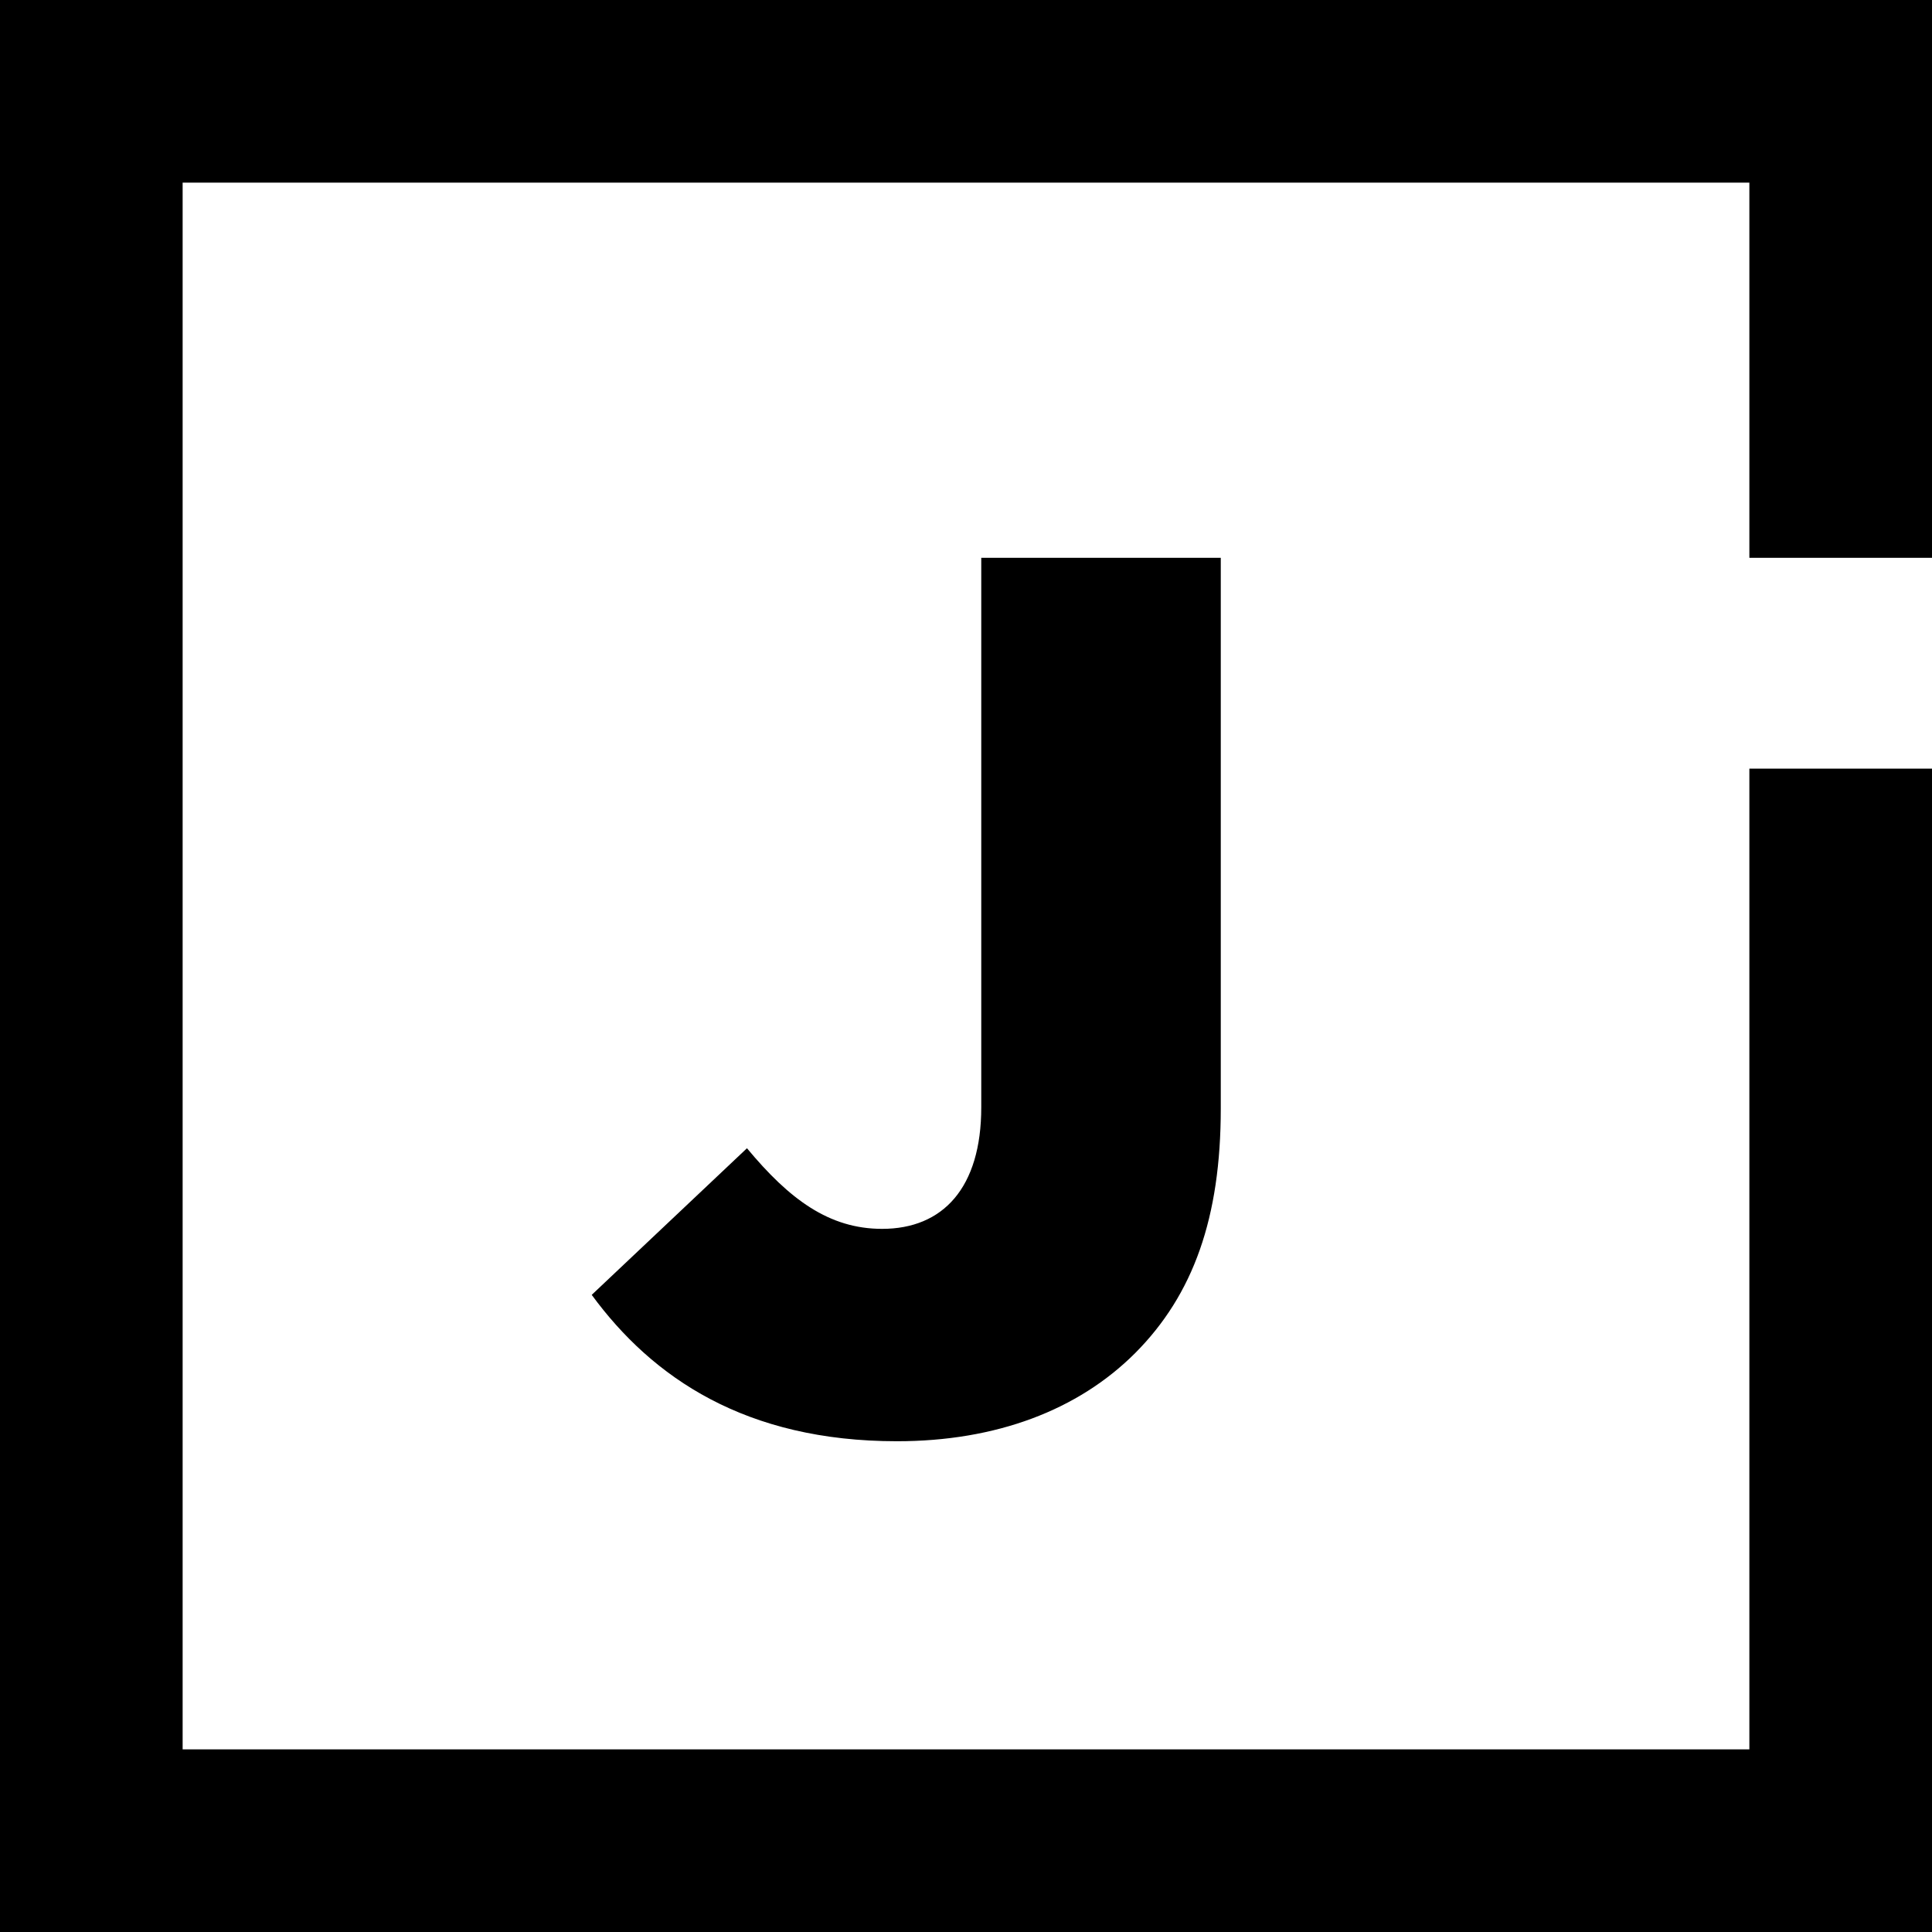 <?xml version="1.0" encoding="UTF-8"?>
<svg id="Layer_2" data-name="Layer 2" xmlns="http://www.w3.org/2000/svg" viewBox="0 0 74.05 74.05">
  <defs>
    <style>
      .cls-1 {
        fill="currentColor"
      }
    </style>
  </defs>
  <g id="Layer_1-2" data-name="Layer 1">
    <g>
      <path class="cls-1" d="M22.69,49.62l5.94-5.61c1.62,1.95,3.14,3.09,5.18,3.09,2.33,0,3.8-1.57,3.8-4.66v-21.06h9.18v21.11c0,4.18-1.05,7.13-3.28,9.37-2.19,2.19-5.33,3.38-9.13,3.38-5.8,0-9.37-2.43-11.7-5.61Z"/>
      <polygon class="cls-1" points="67.05 67.05 7 67.05 7 7 67.05 7 67.05 21.38 74.05 21.38 74.05 0 0 0 0 74.05 74.05 74.05 74.05 29.46 67.05 29.46 67.05 67.05"/>
    </g>
  </g>
</svg>